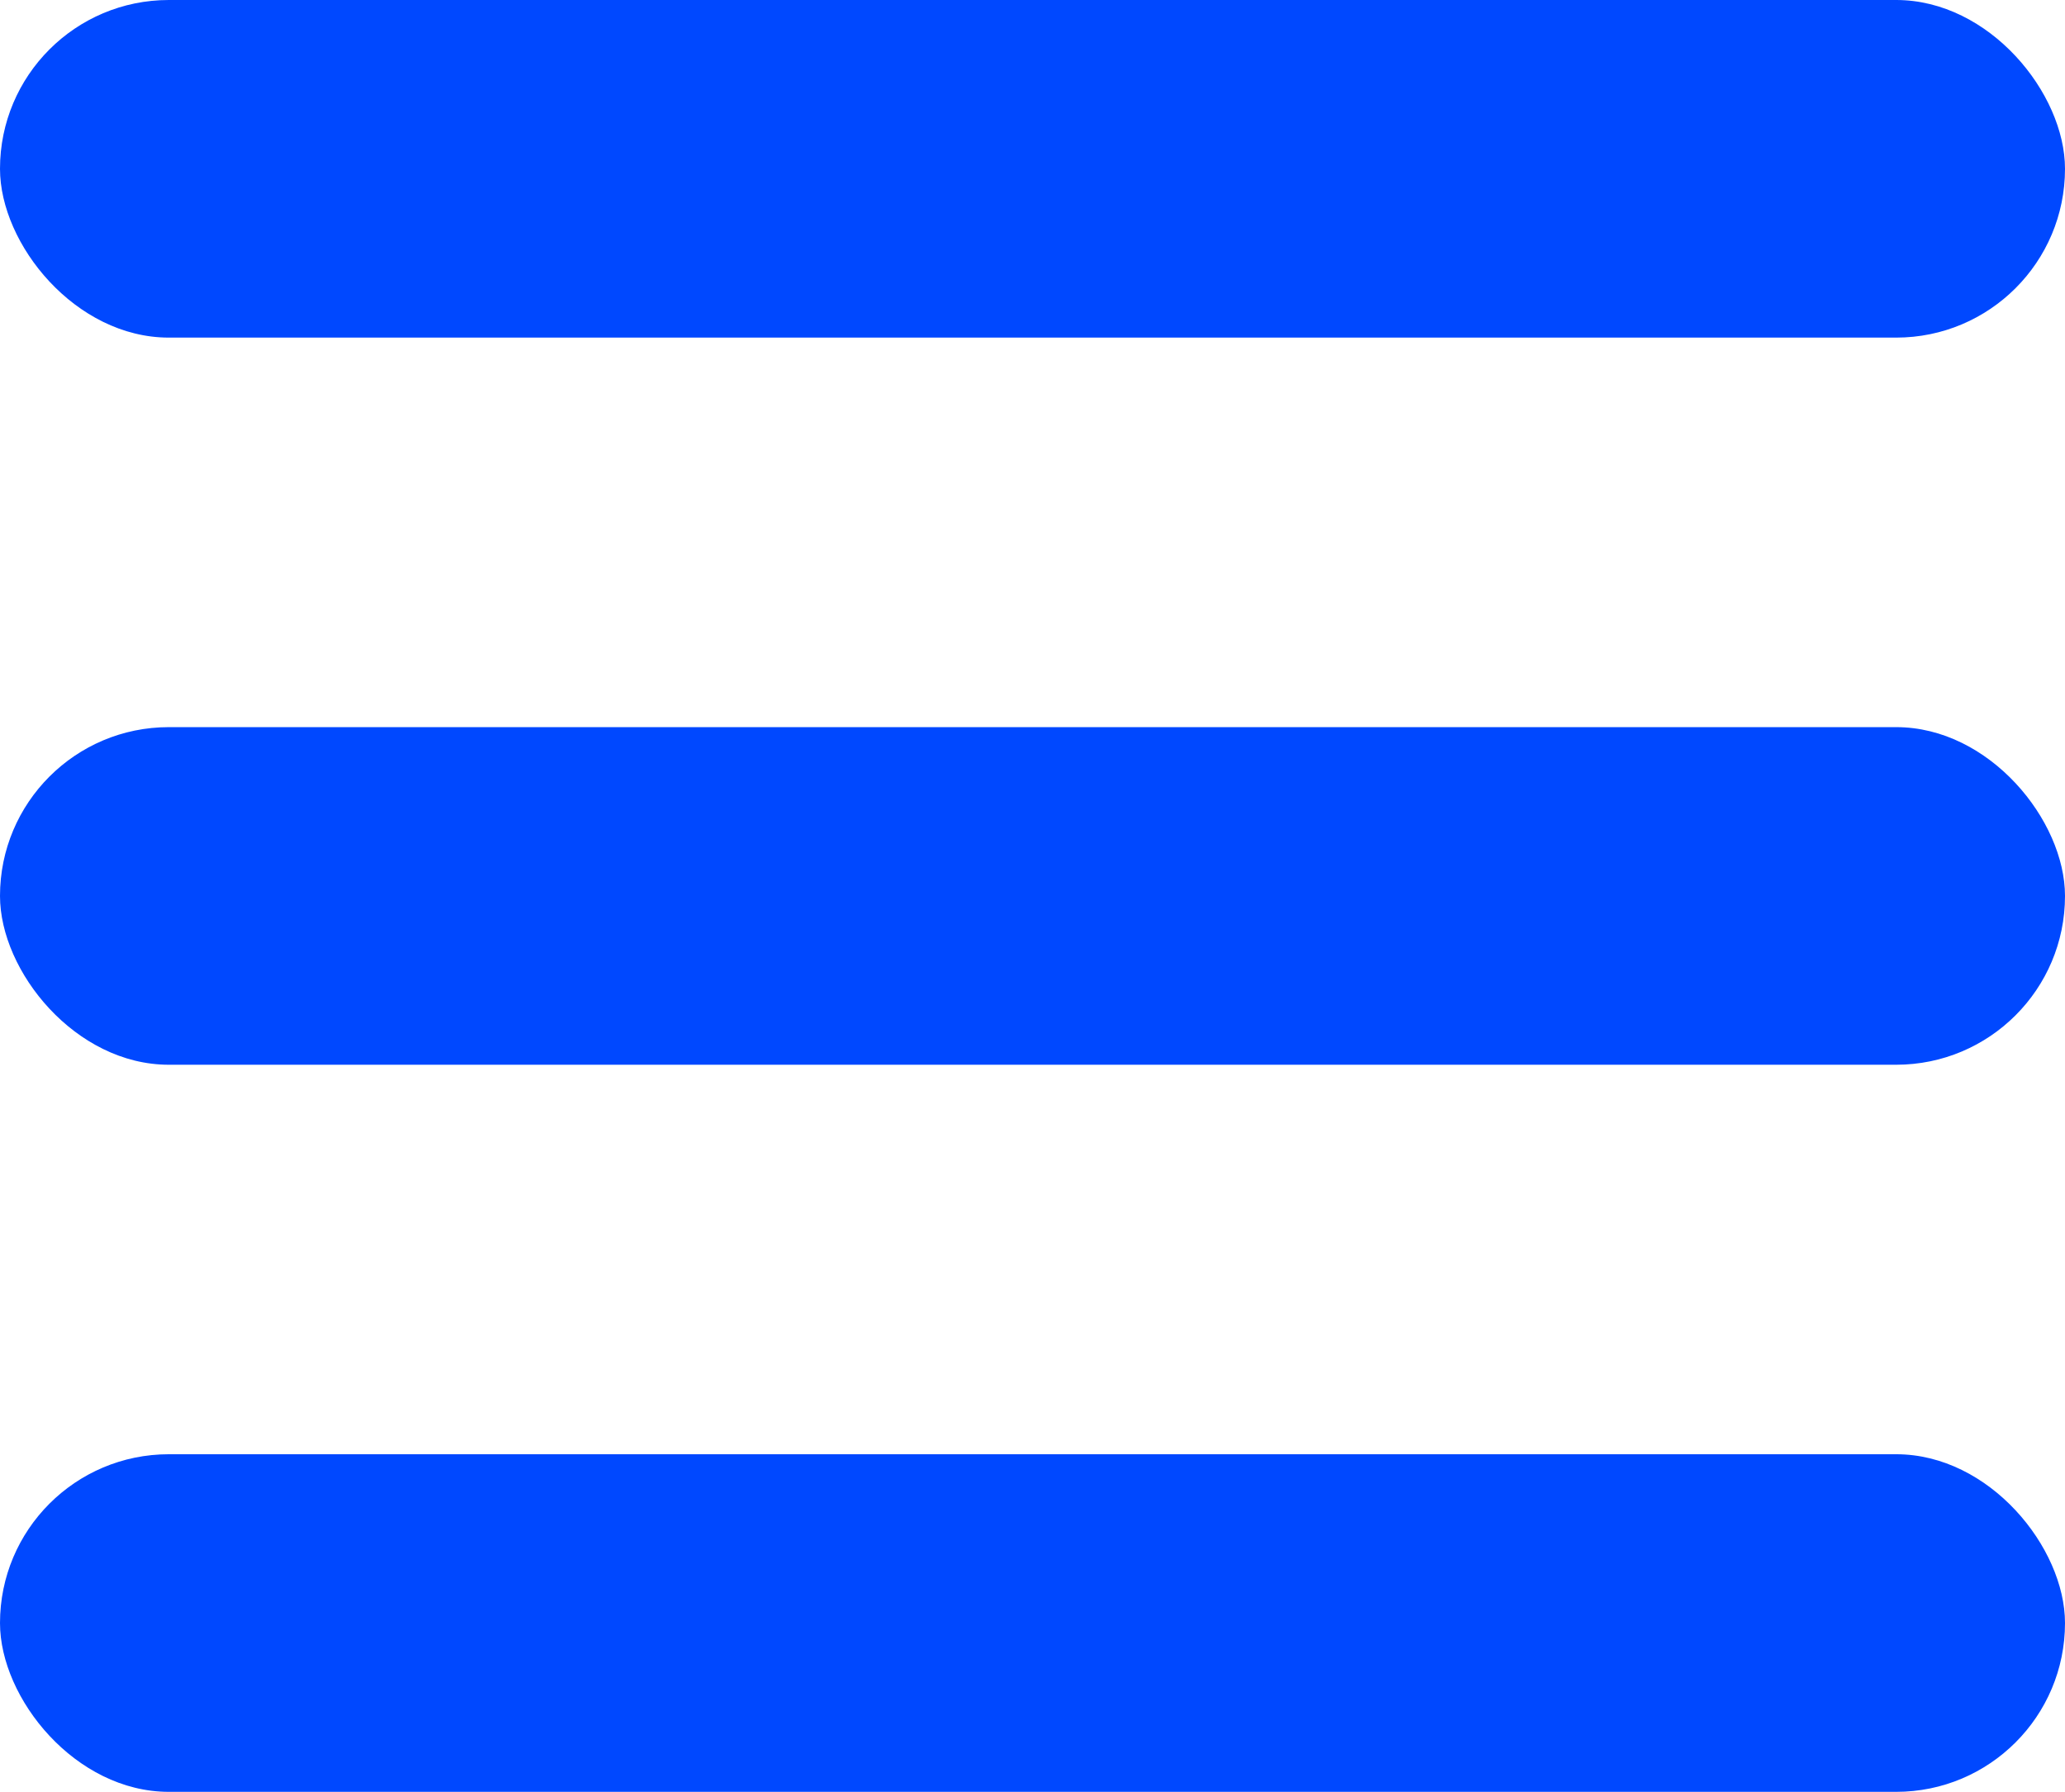 <svg width="53" height="46" viewBox="0 0 53 46" fill="none" xmlns="http://www.w3.org/2000/svg">
<rect width="53" height="8.667" rx="4.333" fill="#0048FF"/>
<rect y="18.667" width="53" height="8.667" rx="4.333" fill="#0048FF"/>
<rect y="37.333" width="53" height="8.667" rx="4.333" fill="#0048FF"/>
</svg>
